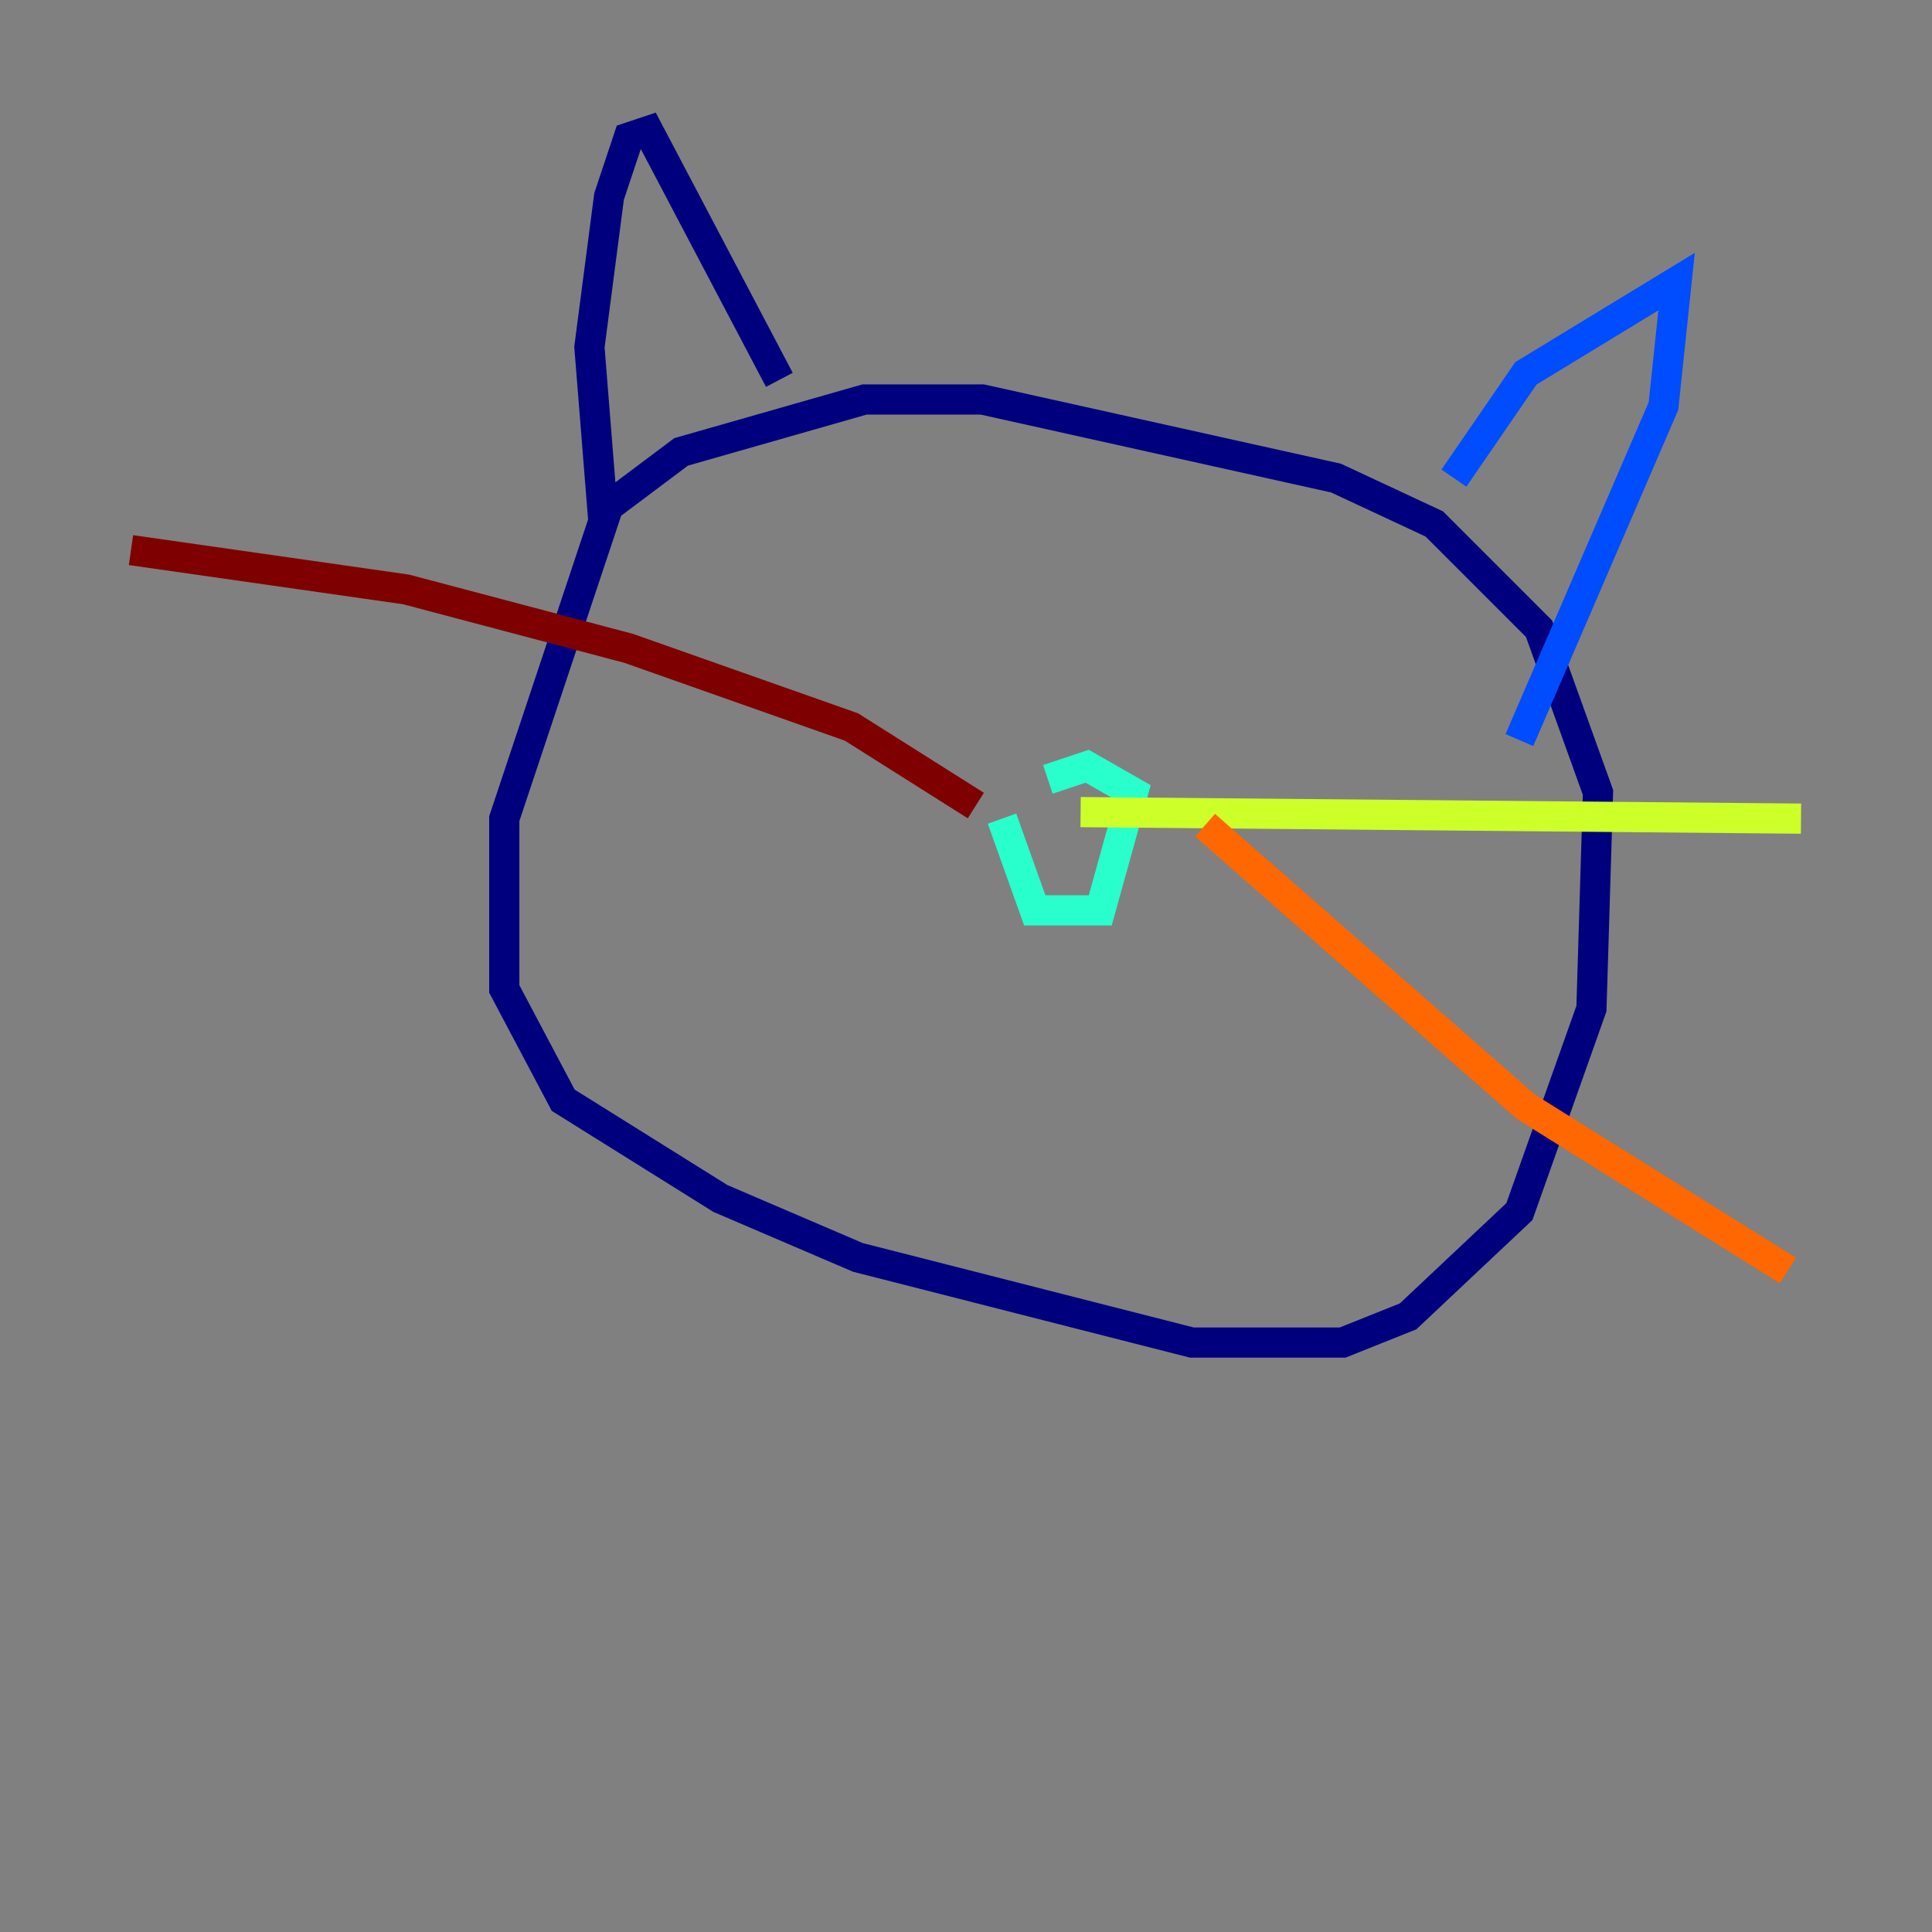 <?xml version="1.0" encoding="utf-8" ?>
<svg baseProfile="tiny" height="128" version="1.2" viewBox="0,0,128,128" width="128" xmlns="http://www.w3.org/2000/svg" xmlns:ev="http://www.w3.org/2001/xml-events" xmlns:xlink="http://www.w3.org/1999/xlink"><rect x="0" y="0" width="128" height="128" fill="#808080" stroke="none"/><defs /><polyline fill="none" points="40.786,32.108 33.41,54.237 33.41,65.519 37.315,72.895 47.729,79.403 56.841,83.308 78.969,88.949 88.949,88.949 93.288,87.214 100.664,80.271 105.437,66.82 105.871,52.502 101.966,41.654 95.024,34.712 88.515,31.675 65.085,26.468 57.275,26.468 45.125,29.939 39.919,33.844 39.051,22.997 40.352,13.017 41.654,9.112 42.956,8.678 51.634,25.166" stroke="#00007f" stroke-width="2" /><polyline fill="none" points="96.325,31.675 101.098,24.732 111.078,18.658 110.21,26.902 100.664,49.031" stroke="#004cff" stroke-width="2" /><polyline fill="none" points="66.386,54.237 68.556,60.312 72.895,60.312 75.064,52.502 72.027,50.766 69.424,51.634" stroke="#29ffcd" stroke-width="2" /><polyline fill="none" points="71.593,53.803 119.322,54.237" stroke="#cdff29" stroke-width="2" /><polyline fill="none" points="79.837,54.671 101.098,73.329 118.454,84.176" stroke="#ff6700" stroke-width="2" /><polyline fill="none" points="64.651,53.37 56.407,48.163 41.654,42.956 26.902,39.051 8.678,36.447" stroke="#7f0000" stroke-width="2" /></svg>